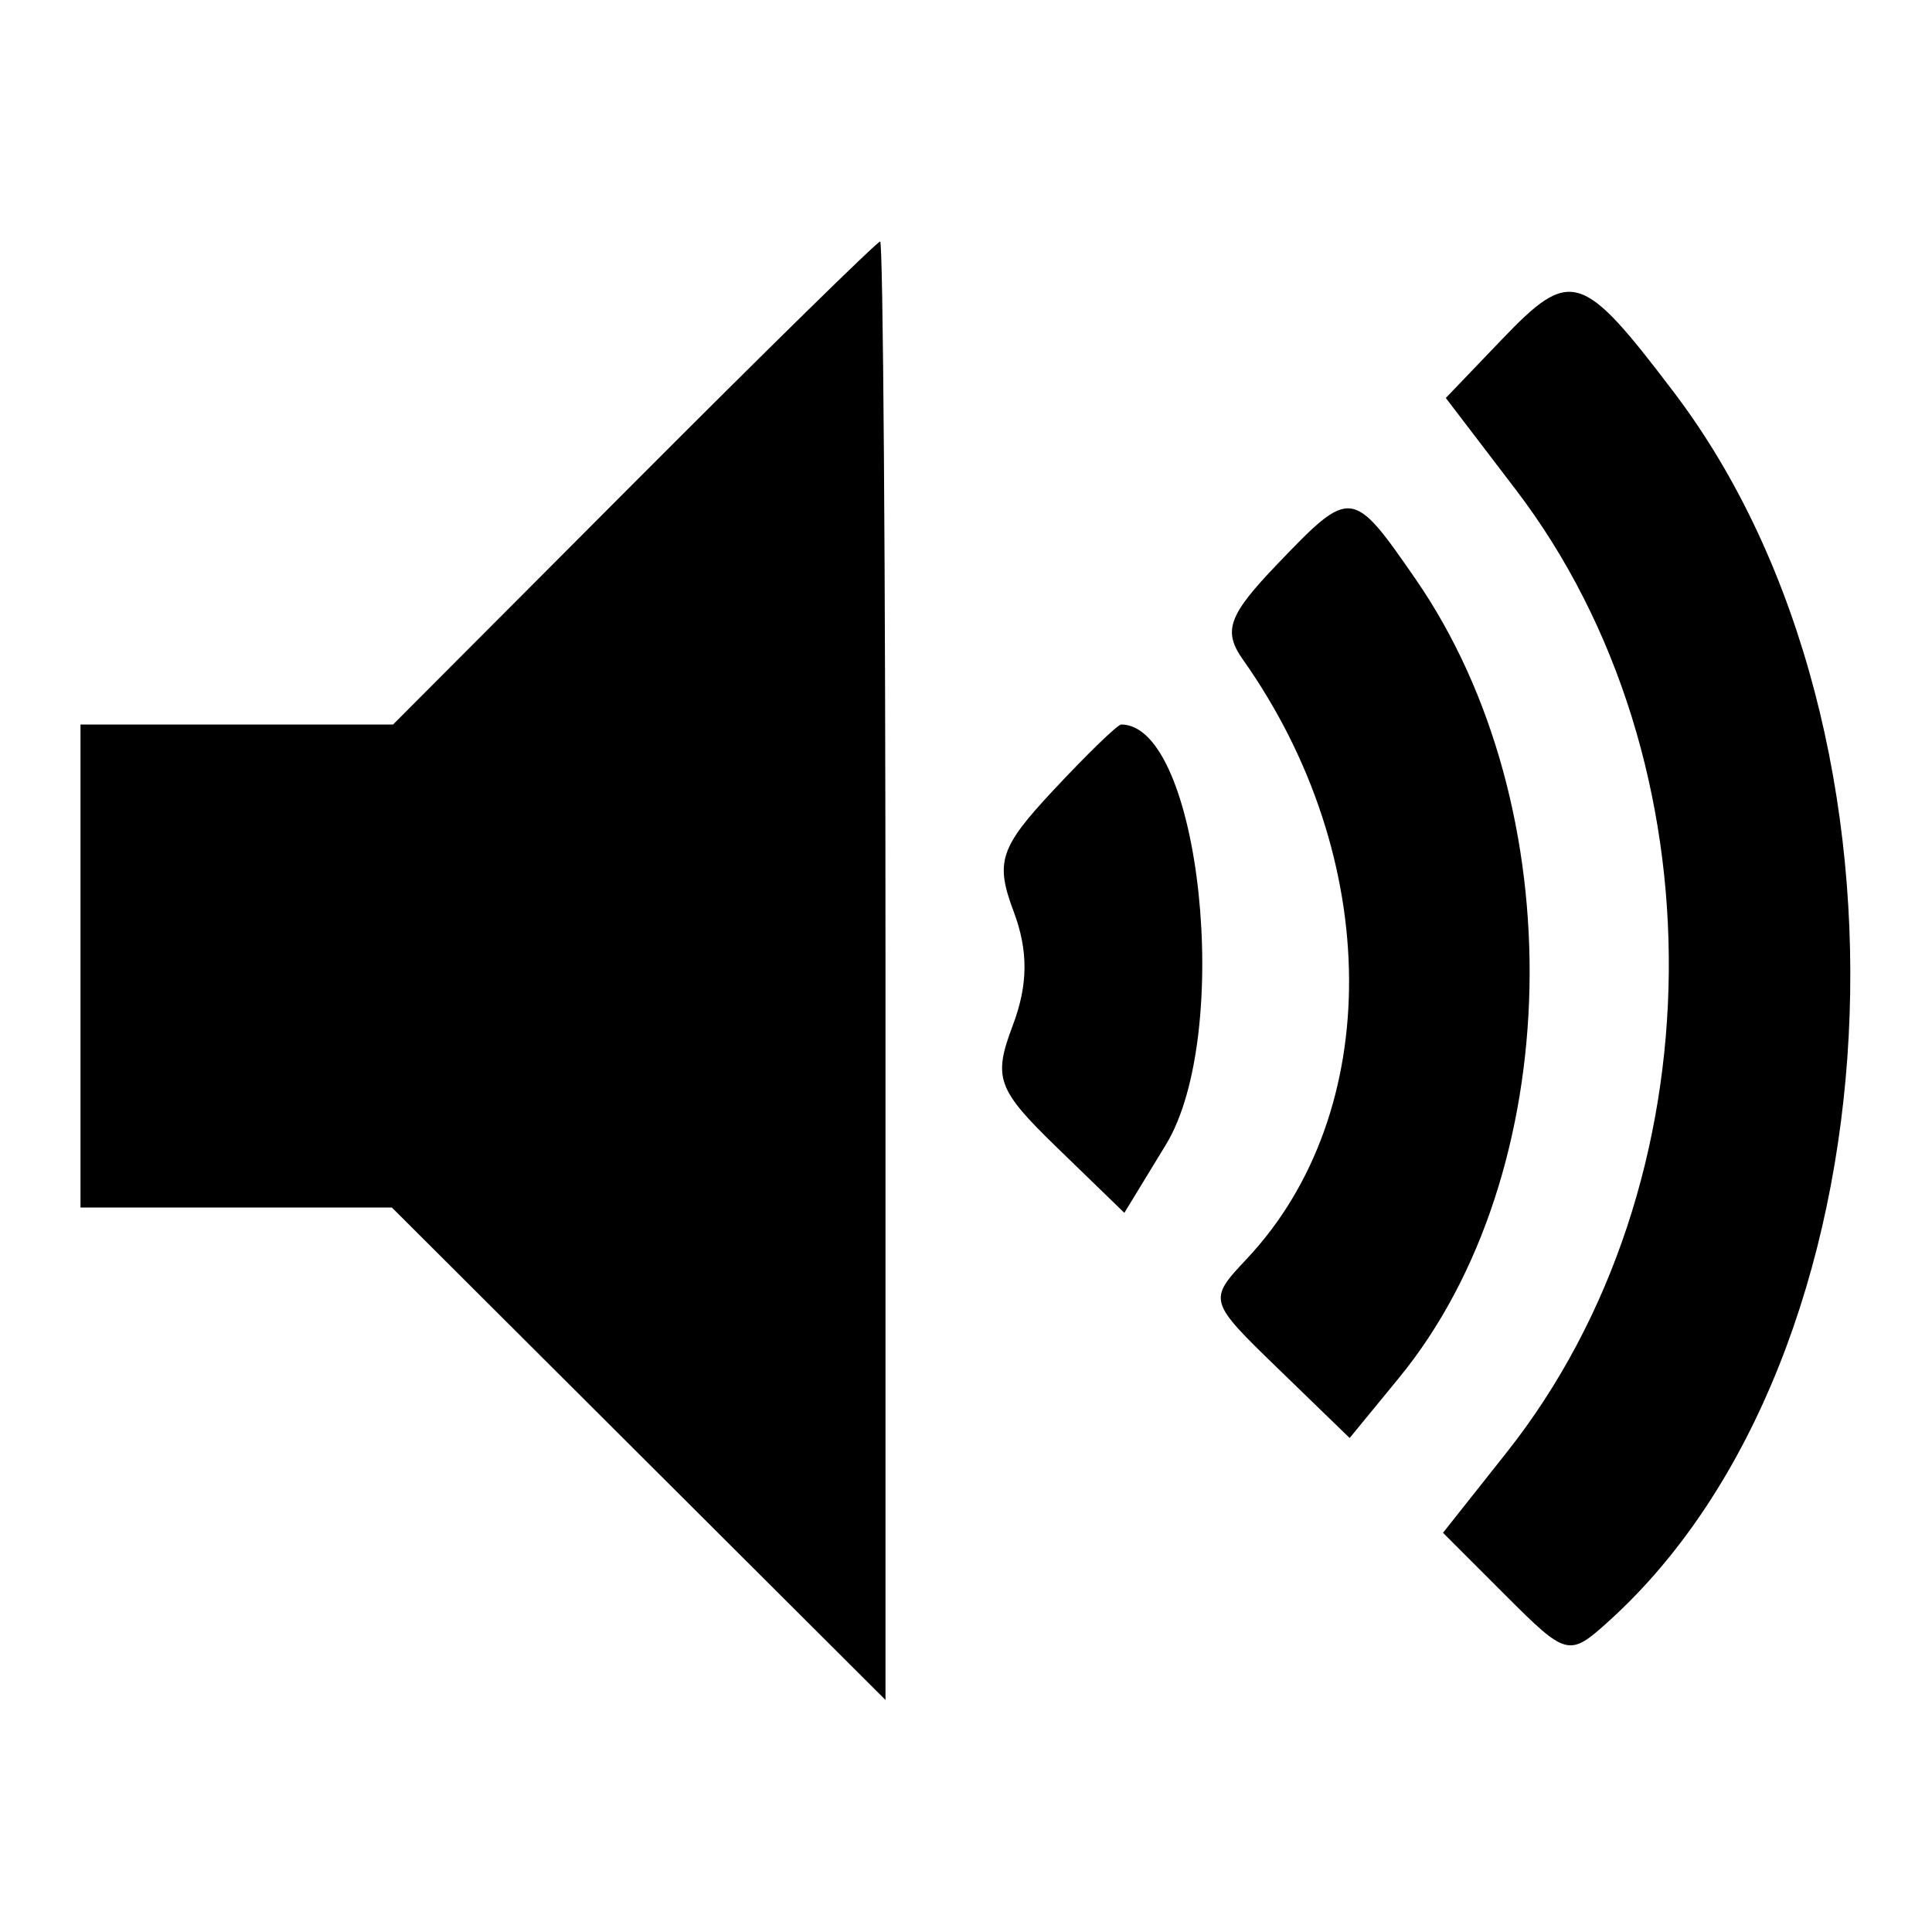 <svg xmlns="http://www.w3.org/2000/svg" width="400" height="400" viewBox="0, 0, 400,400" fill="#000000">
    <path id="path0" d="M131.250 100.000 L 81.380 150.000 49.023 150.000 L 16.667 150.000 16.667 200.000 L 16.667 250.000 48.898 250.000 L 81.130 250.000 132.231 300.979 L 183.333 351.958 183.333 200.979 C 183.333 117.941,182.835 50.000,182.227 50.000 C 181.618 50.000,158.678 72.500,131.250 100.000 M310.929 70.298 L 299.339 82.396 313.807 101.350 C 356.784 157.652,355.976 245.107,311.967 300.672 L 298.759 317.349 311.714 330.304 C 324.378 342.968,324.858 343.087,333.120 335.610 C 393.657 280.824,400.454 152.235,346.566 81.227 C 327.480 56.076,325.219 55.383,310.929 70.298 M264.438 116.818 C 254.291 127.410,253.139 130.632,257.365 136.610 C 286.325 177.574,286.662 230.263,258.156 260.605 C 250.078 269.204,250.105 269.301,264.737 283.482 L 279.430 297.723 289.606 285.320 C 324.332 242.994,325.890 167.302,293.013 119.792 C 279.970 100.944,279.676 100.914,264.438 116.818 M218.151 163.542 C 206.992 175.486,206.014 178.452,209.857 188.691 C 212.922 196.858,212.870 203.859,209.681 212.308 C 205.564 223.215,206.417 225.546,218.967 237.710 L 232.785 251.103 241.377 237.010 C 255.348 214.093,248.536 150.000,232.129 150.000 C 231.399 150.000,225.109 156.094,218.151 163.542 " fill-rule="evenodd" />
</svg>
